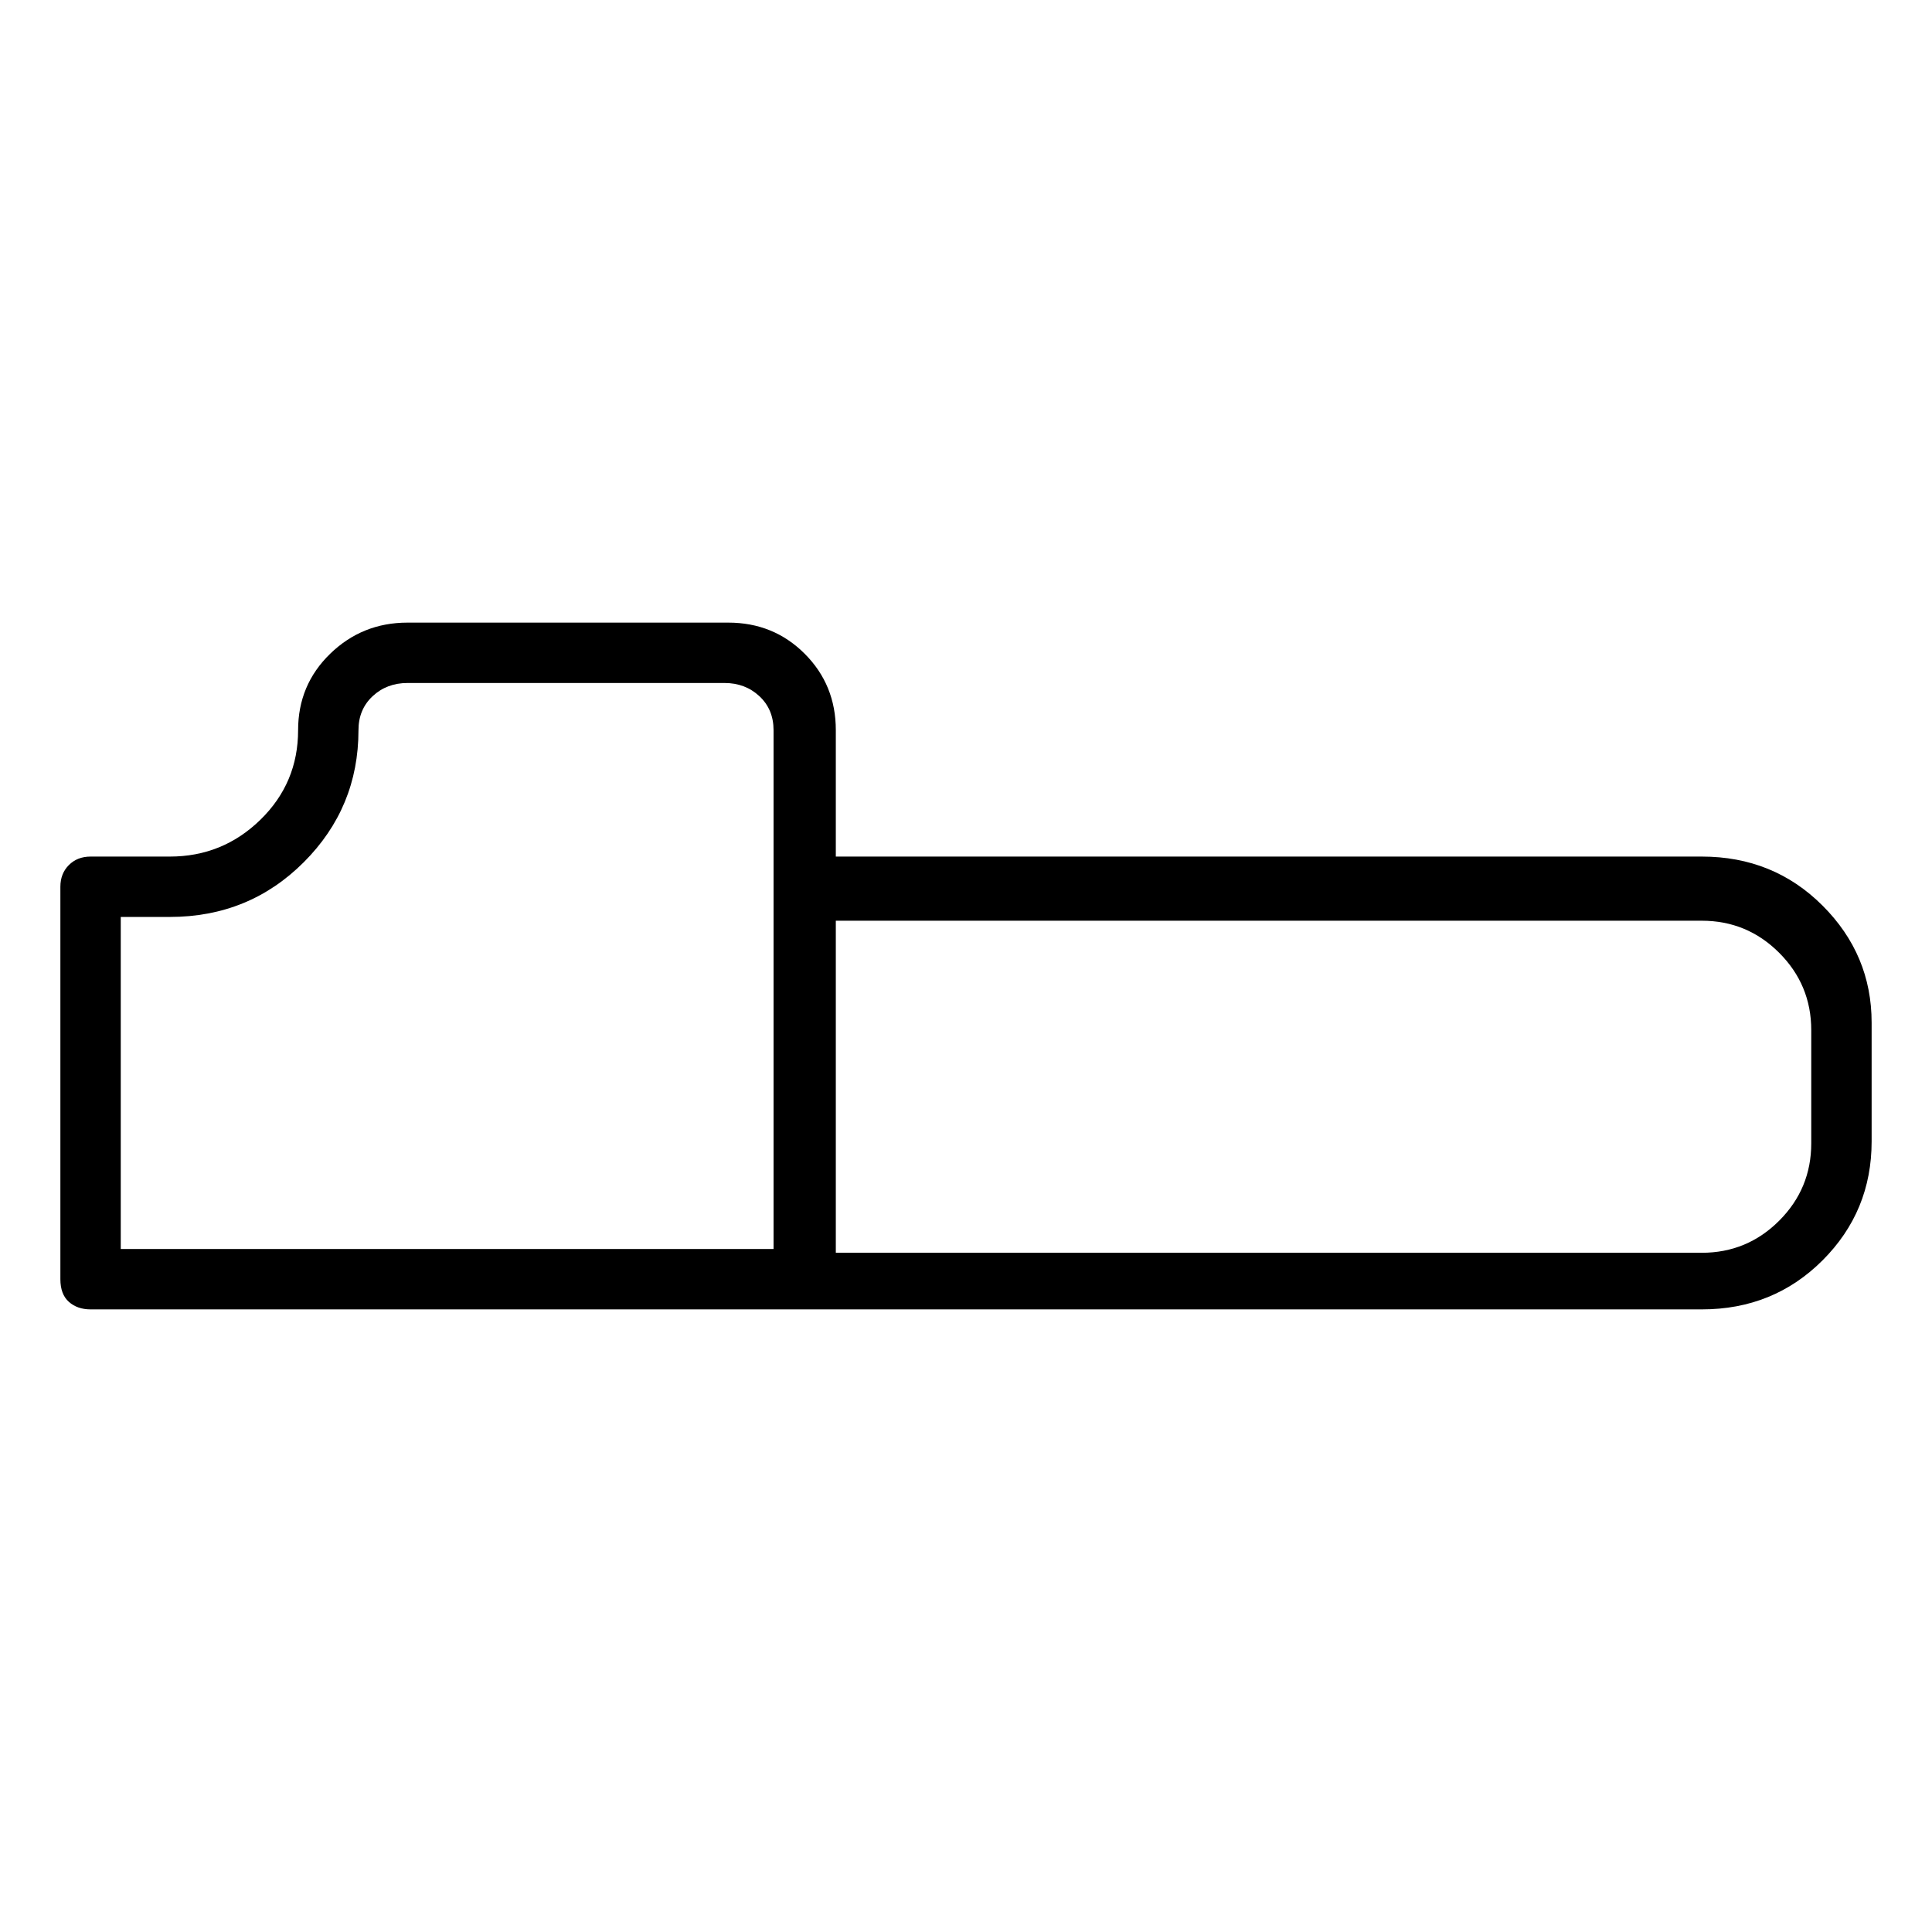 <svg viewBox="0 0 1024 1024" xmlns="http://www.w3.org/2000/svg">
  <path transform="scale(1, -1) translate(0, -960)" fill="currentColor" d="M902 506h-459v67q0 24 -16.5 40.5t-40.5 16.5h-170q-24 0 -41 -16.5t-17 -40.5q0 -28 -20 -47.5t-48 -19.5h-42q-7 0 -11.5 -4.5t-4.5 -11.5v-208q0 -8 4.5 -12t11.5 -4h854q38 0 64 26t26 63v63q0 36 -26 62t-64 26zM64 474h26q42 0 71 29t29 70q0 11 7.5 18t18.5 7h168 q11 0 18.5 -7t7.5 -18v-275h-346v176zM960 354q0 -24 -17 -41t-41 -17h-459v176h459q24 0 41 -17t17 -41v-60z" />
</svg>